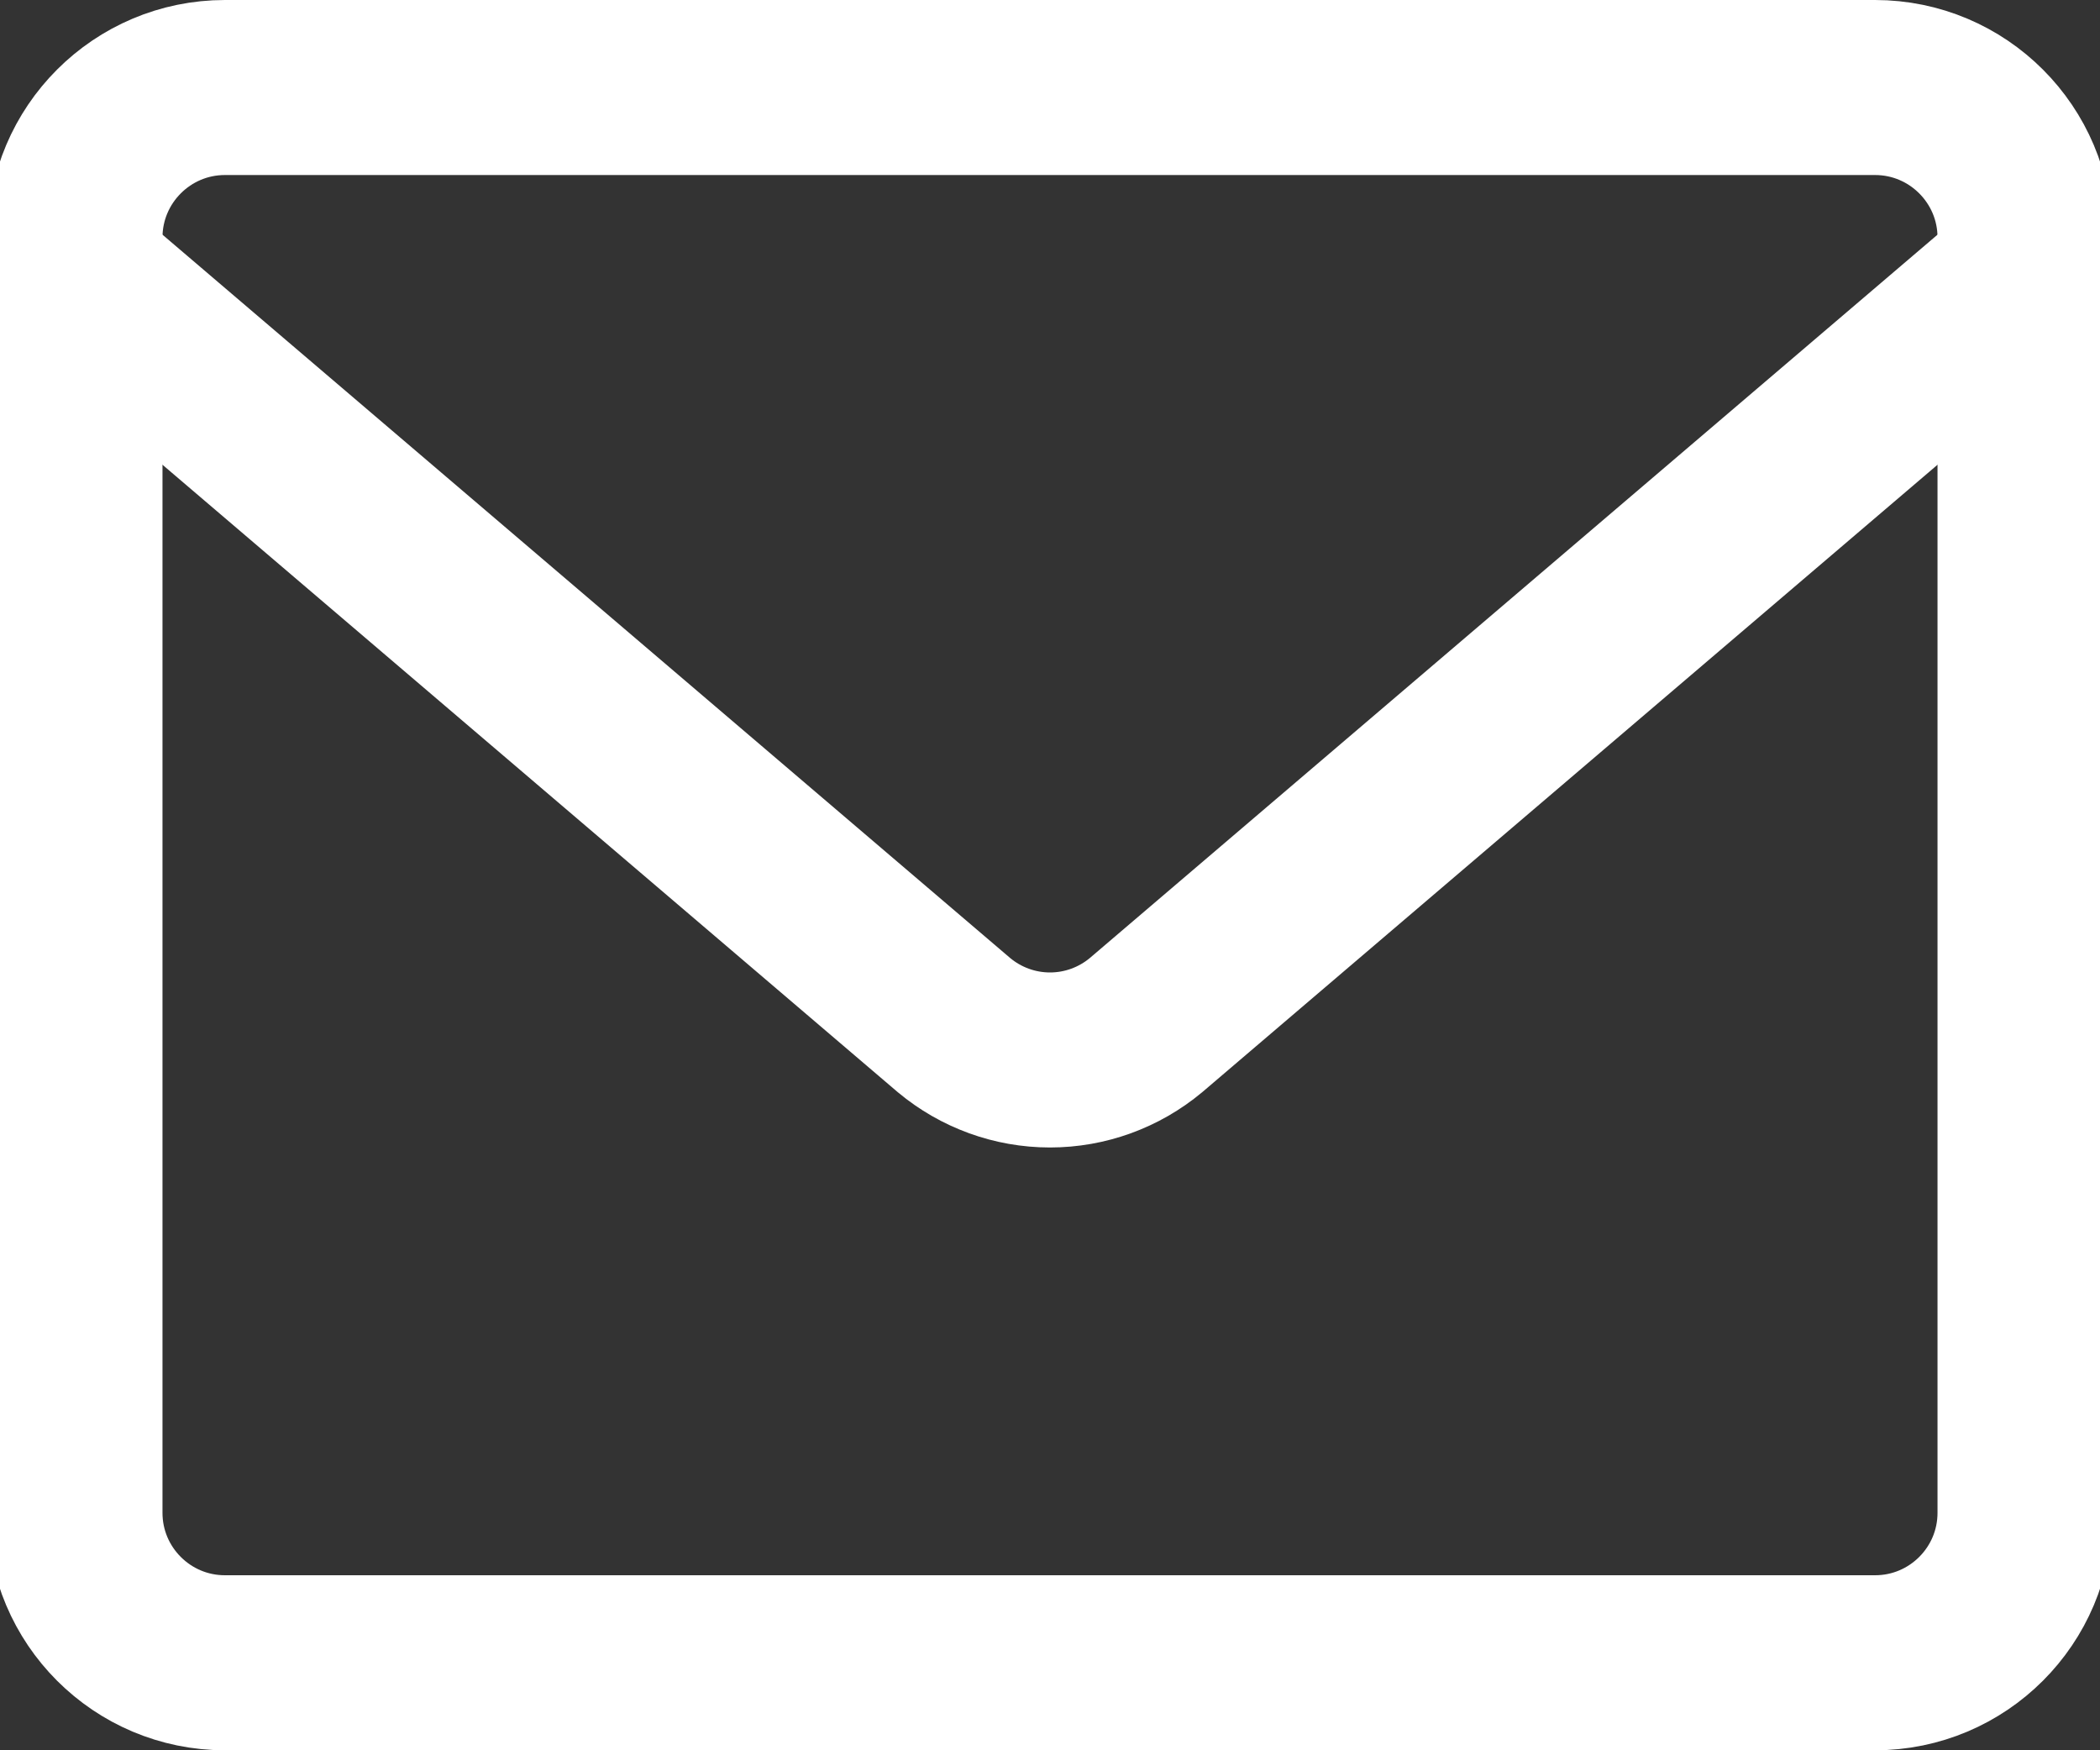 <svg width="24" height="20" viewBox="0 0 24 20" fill="none" xmlns="http://www.w3.org/2000/svg">
<rect x="0" y="0" width="24" height="20" fill="#333333" stroke="none"/>
<path d="M21.429 1H2.571C1.625 1 0.857 1.768 0.857 2.714V17.286C0.857 18.233 1.625 19 2.571 19H21.429C22.375 19 23.143 18.233 23.143 17.286V2.714C23.143 1.768 22.375 1 21.429 1Z" stroke="white" stroke-width="2" stroke-linecap="round" stroke-linejoin="round"/>
<path d="M0.857 3.143L10.903 11.714C11.211 11.971 11.599 12.112 12 12.112C12.401 12.112 12.789 11.971 13.097 11.714L23.143 3.143" stroke="white" stroke-width="2" stroke-linecap="round" stroke-linejoin="round"/>
</svg>
